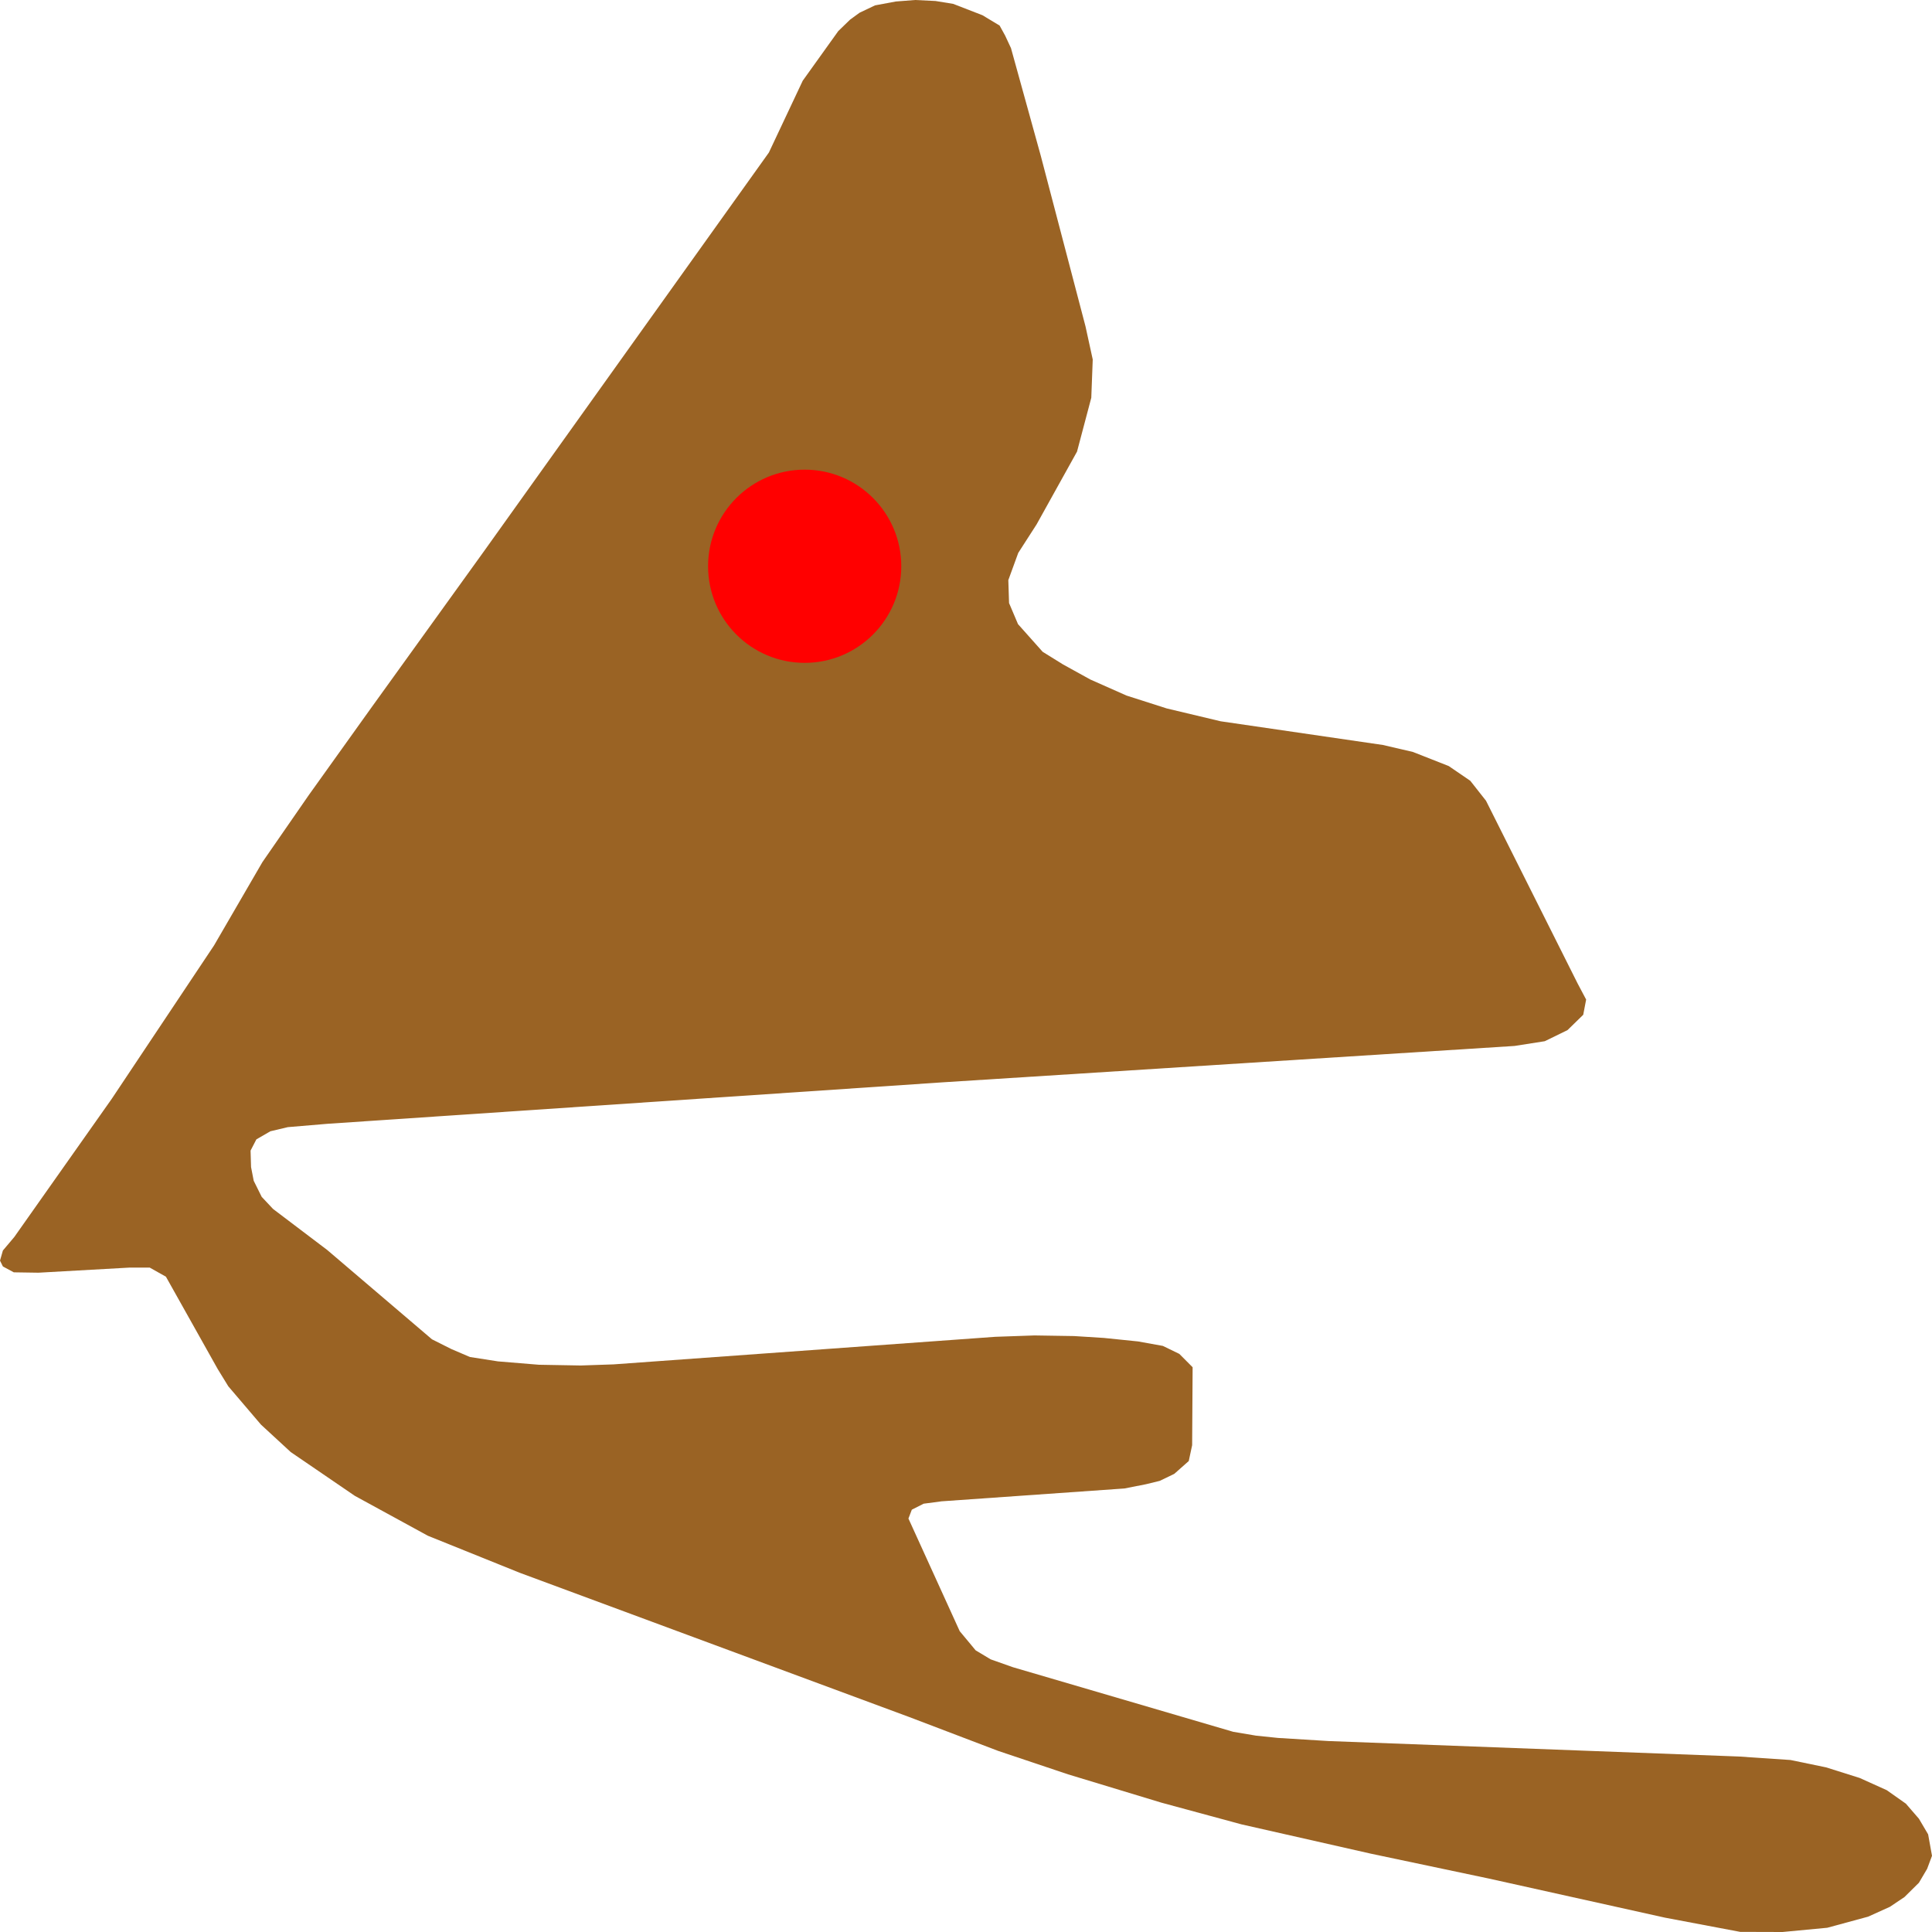 <svg width="500" height="500" xmlns="http://www.w3.org/2000/svg">
<path d="M243.803,280.116 L391.963,270.691 L399.787,269.464 L405.671,266.591 L409.74,262.621 L410.491,258.683 L408.3,254.551 L384.577,207.23 L380.508,202.066 L374.937,198.257 L365.674,194.609 L357.912,192.802 L315.911,186.669 L301.953,183.344 L291.562,180.019 L282.173,175.855 L275.1,171.95 L269.842,168.689 L263.458,161.524 L261.142,156.068 L260.954,150.129 L263.52,143.092 L268.277,135.7 L278.731,116.882 L282.424,102.937 L282.799,93.028 L280.921,84.442 L269.342,40.284 L261.642,12.46 L260.14,9.232 L258.701,6.617 L254.256,3.938 L246.683,1.001 L242.113,0.258 L236.855,0.0 L231.848,0.387 L226.465,1.388 L222.459,3.292 L220.018,5.068 L216.95,8.037 L207.749,20.884 L198.986,39.477 L124.875,143.189 L95.956,183.344 L79.932,205.746 L67.914,223.112 L55.396,244.674 L28.918,284.377 L3.693,320.142 L0.751,323.628 L0.0,326.243 L0.751,327.76 L3.568,329.277 L9.952,329.374 L33.55,328.05 L38.746,328.05 L42.939,330.407 L56.335,354.293 L59.089,358.78 L67.539,368.689 L75.238,375.791 L91.825,387.121 L110.729,397.45 L134.514,407.037 L235.353,444.383 L258.325,453.131 L276.415,459.199 L300.576,466.527 L321.294,472.143 L354.782,479.729 L385.391,486.185 L430.896,496.288 L450.363,499.968 L461.317,500.0 L472.897,498.903 L483.475,496.03 L489.109,493.48 L492.864,490.962 L496.62,487.25 L498.748,483.635 L500.0,480.278 L498.998,474.726 L496.62,470.691 L493.24,466.785 L488.295,463.299 L481.284,460.136 L472.584,457.392 L463.383,455.487 L449.987,454.584 L343.828,450.581 L330.746,449.774 L325.113,449.193 L319.166,448.192 L262.143,431.472 L256.385,429.438 L252.504,427.114 L248.373,422.143 L235.103,392.995 L235.979,390.704 L239.046,389.154 L243.678,388.541 L290.999,385.216 L296.57,384.119 L300.138,383.247 L303.893,381.44 L307.649,378.115 L308.525,374.015 L308.65,353.841 L305.208,350.387 L300.951,348.321 L294.504,347.159 L285.679,346.256 L277.979,345.771 L267.714,345.61 L257.574,345.965 L158.801,353.099 L150.288,353.389 L139.459,353.196 L128.881,352.324 L121.62,351.194 L116.8,349.128 L111.793,346.611 L84.69,323.499 L70.669,312.879 L67.727,309.748 L65.661,305.584 L64.972,302.034 L64.847,297.773 L66.35,294.868 L69.98,292.77 L74.487,291.704 L84.815,290.833 L243.803,280.116" fill="#9A6324" stroke="none"/>
<circle r="25" cx="208.25" cy="146.546" fill="red"/> 
</svg>